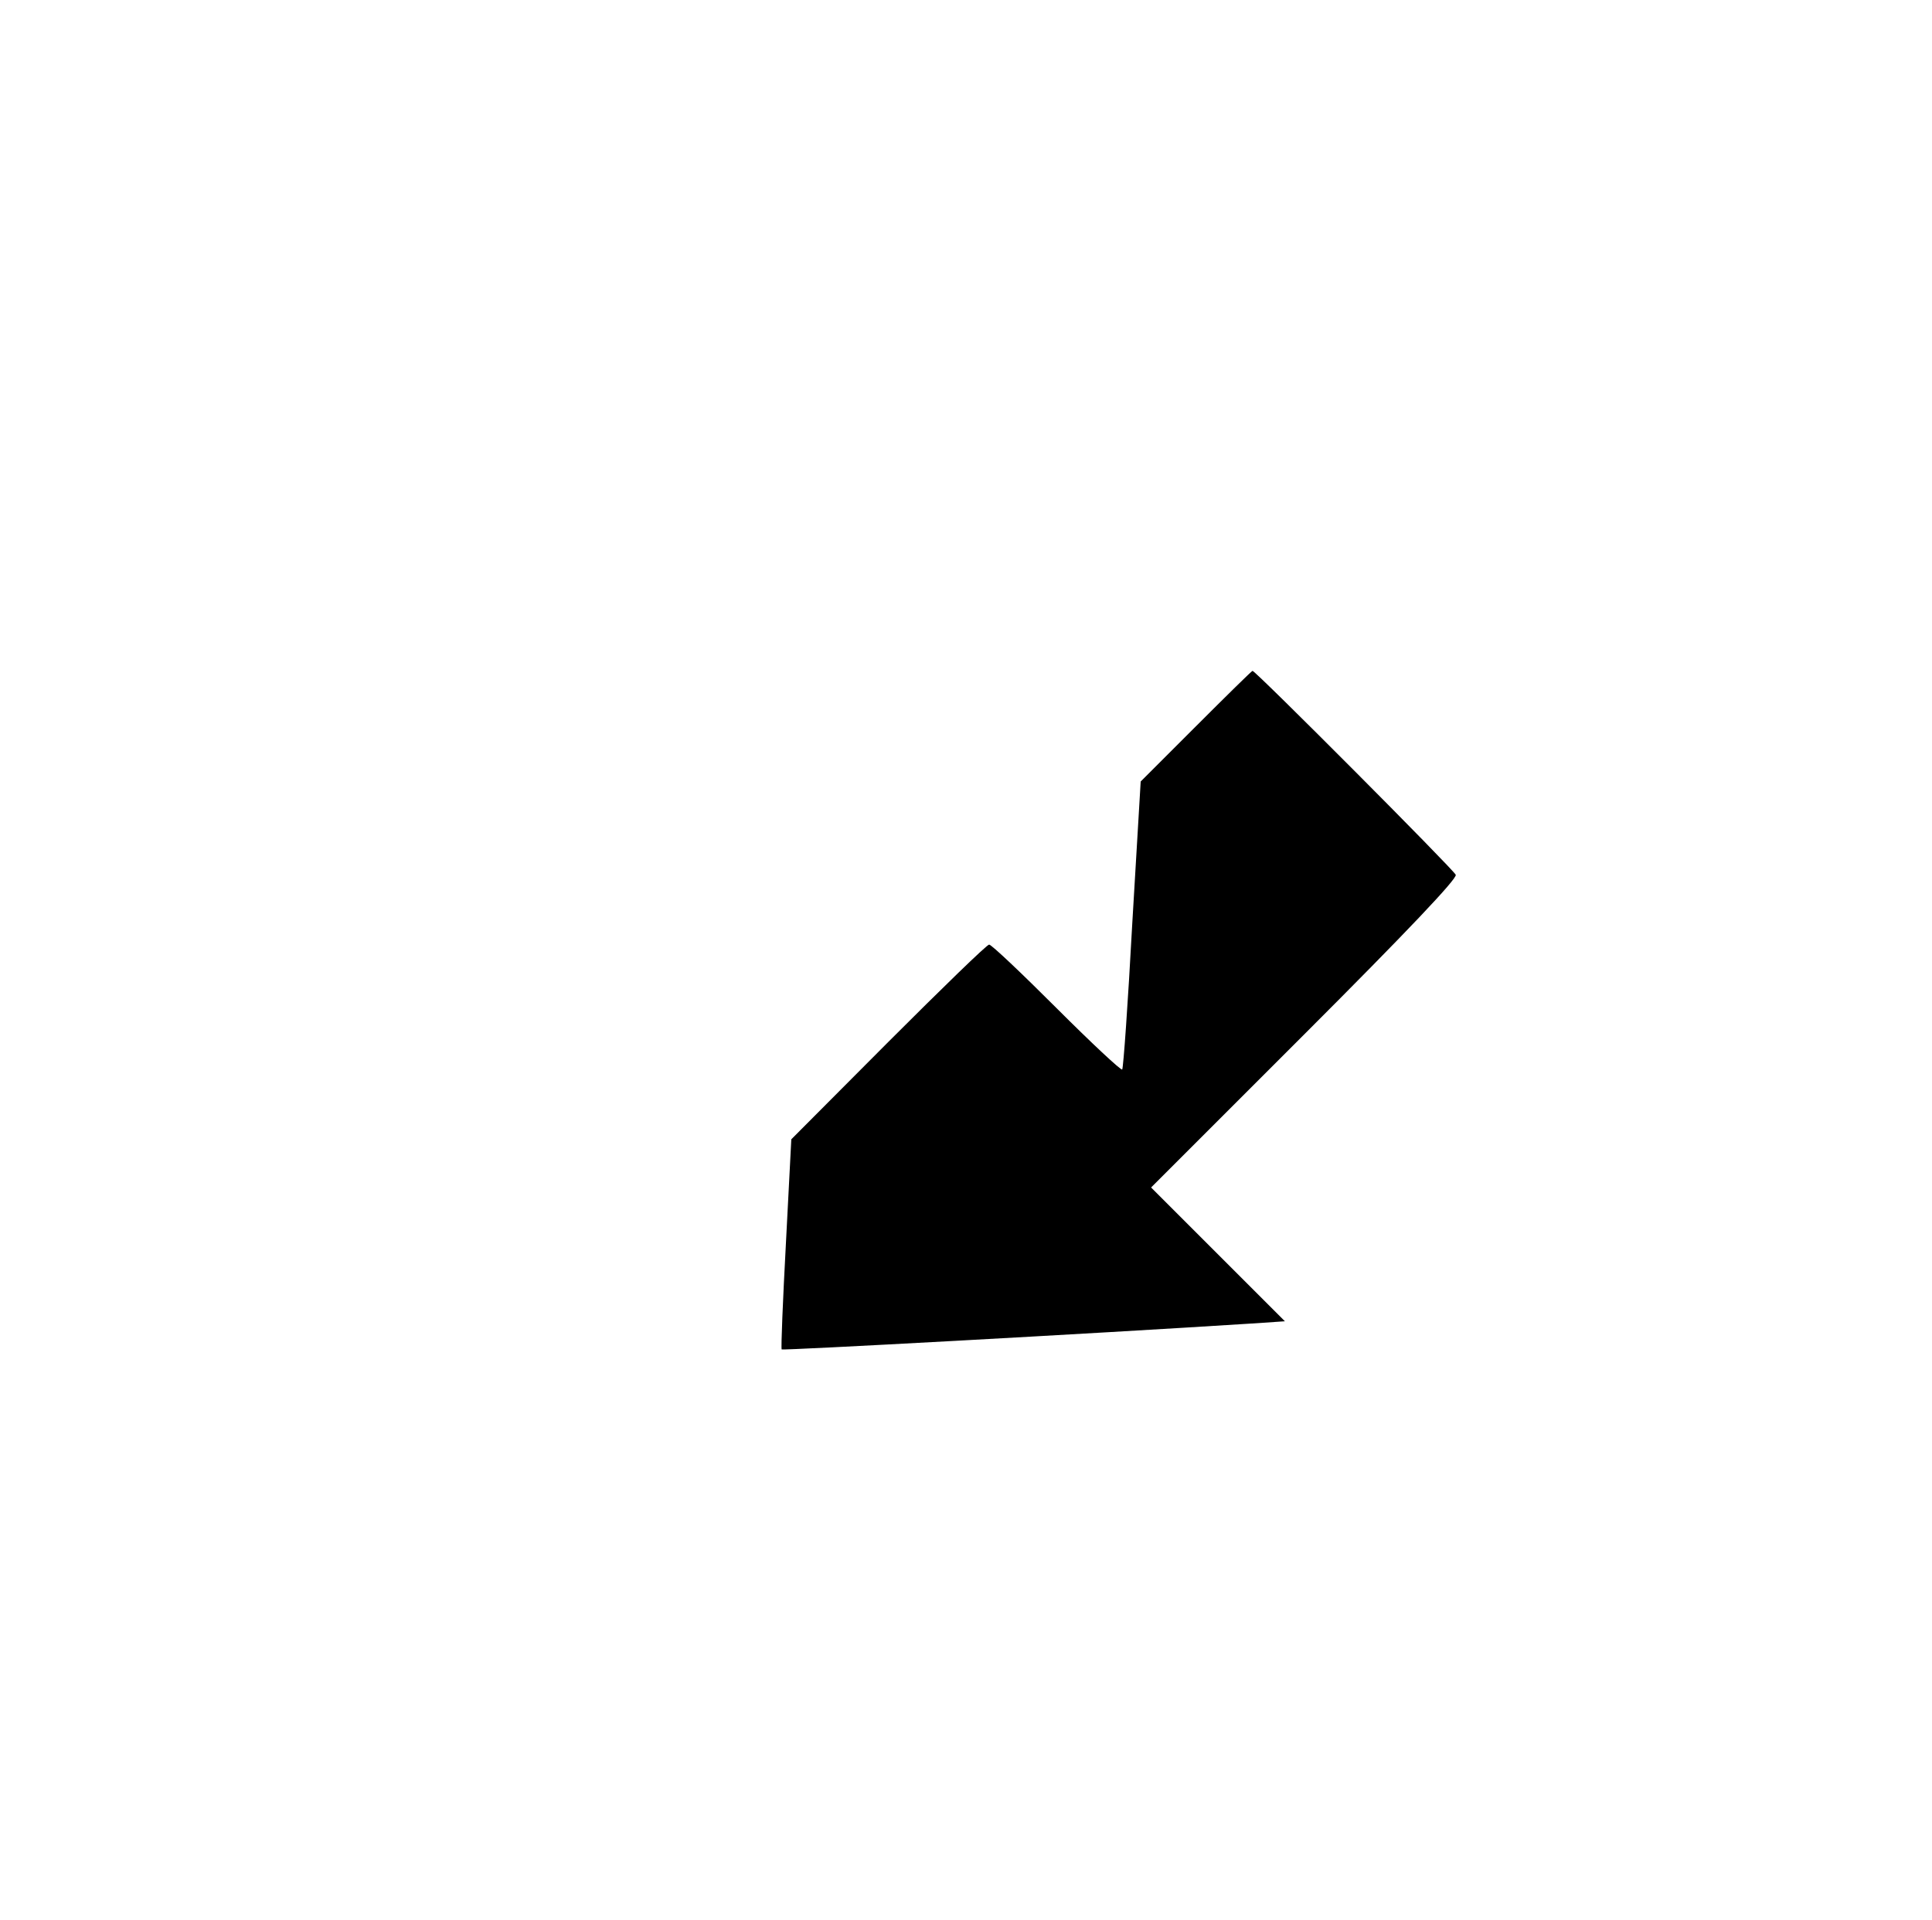 <?xml version="1.0" standalone="no"?>
<!DOCTYPE svg PUBLIC "-//W3C//DTD SVG 20010904//EN"
 "http://www.w3.org/TR/2001/REC-SVG-20010904/DTD/svg10.dtd">
<svg version="1.0" xmlns="http://www.w3.org/2000/svg"
 width="501pt" height="498pt" viewBox="0 0 501 498"
 preserveAspectRatio="xMidYMid meet">

<g transform="translate(0,498) scale(0.1,-0.1)"
fill="#000000" stroke="none">
<path d="M3101 3096 l-143 -143 -22 -371 c-11 -204 -23 -373 -26 -376 -3 -3
-80 69 -170 159 -91 91 -169 165 -175 165 -6 0 -123 -114 -261 -252 l-252
-253 -14 -270 c-8 -148 -13 -272 -11 -275 3 -3 793 40 1216 67 l89 6 -174 174
-173 173 398 398 c264 264 396 403 392 413 -5 13 -519 529 -527 529 -2 0 -68
-65 -147 -144z"/>
</g>
</svg>
